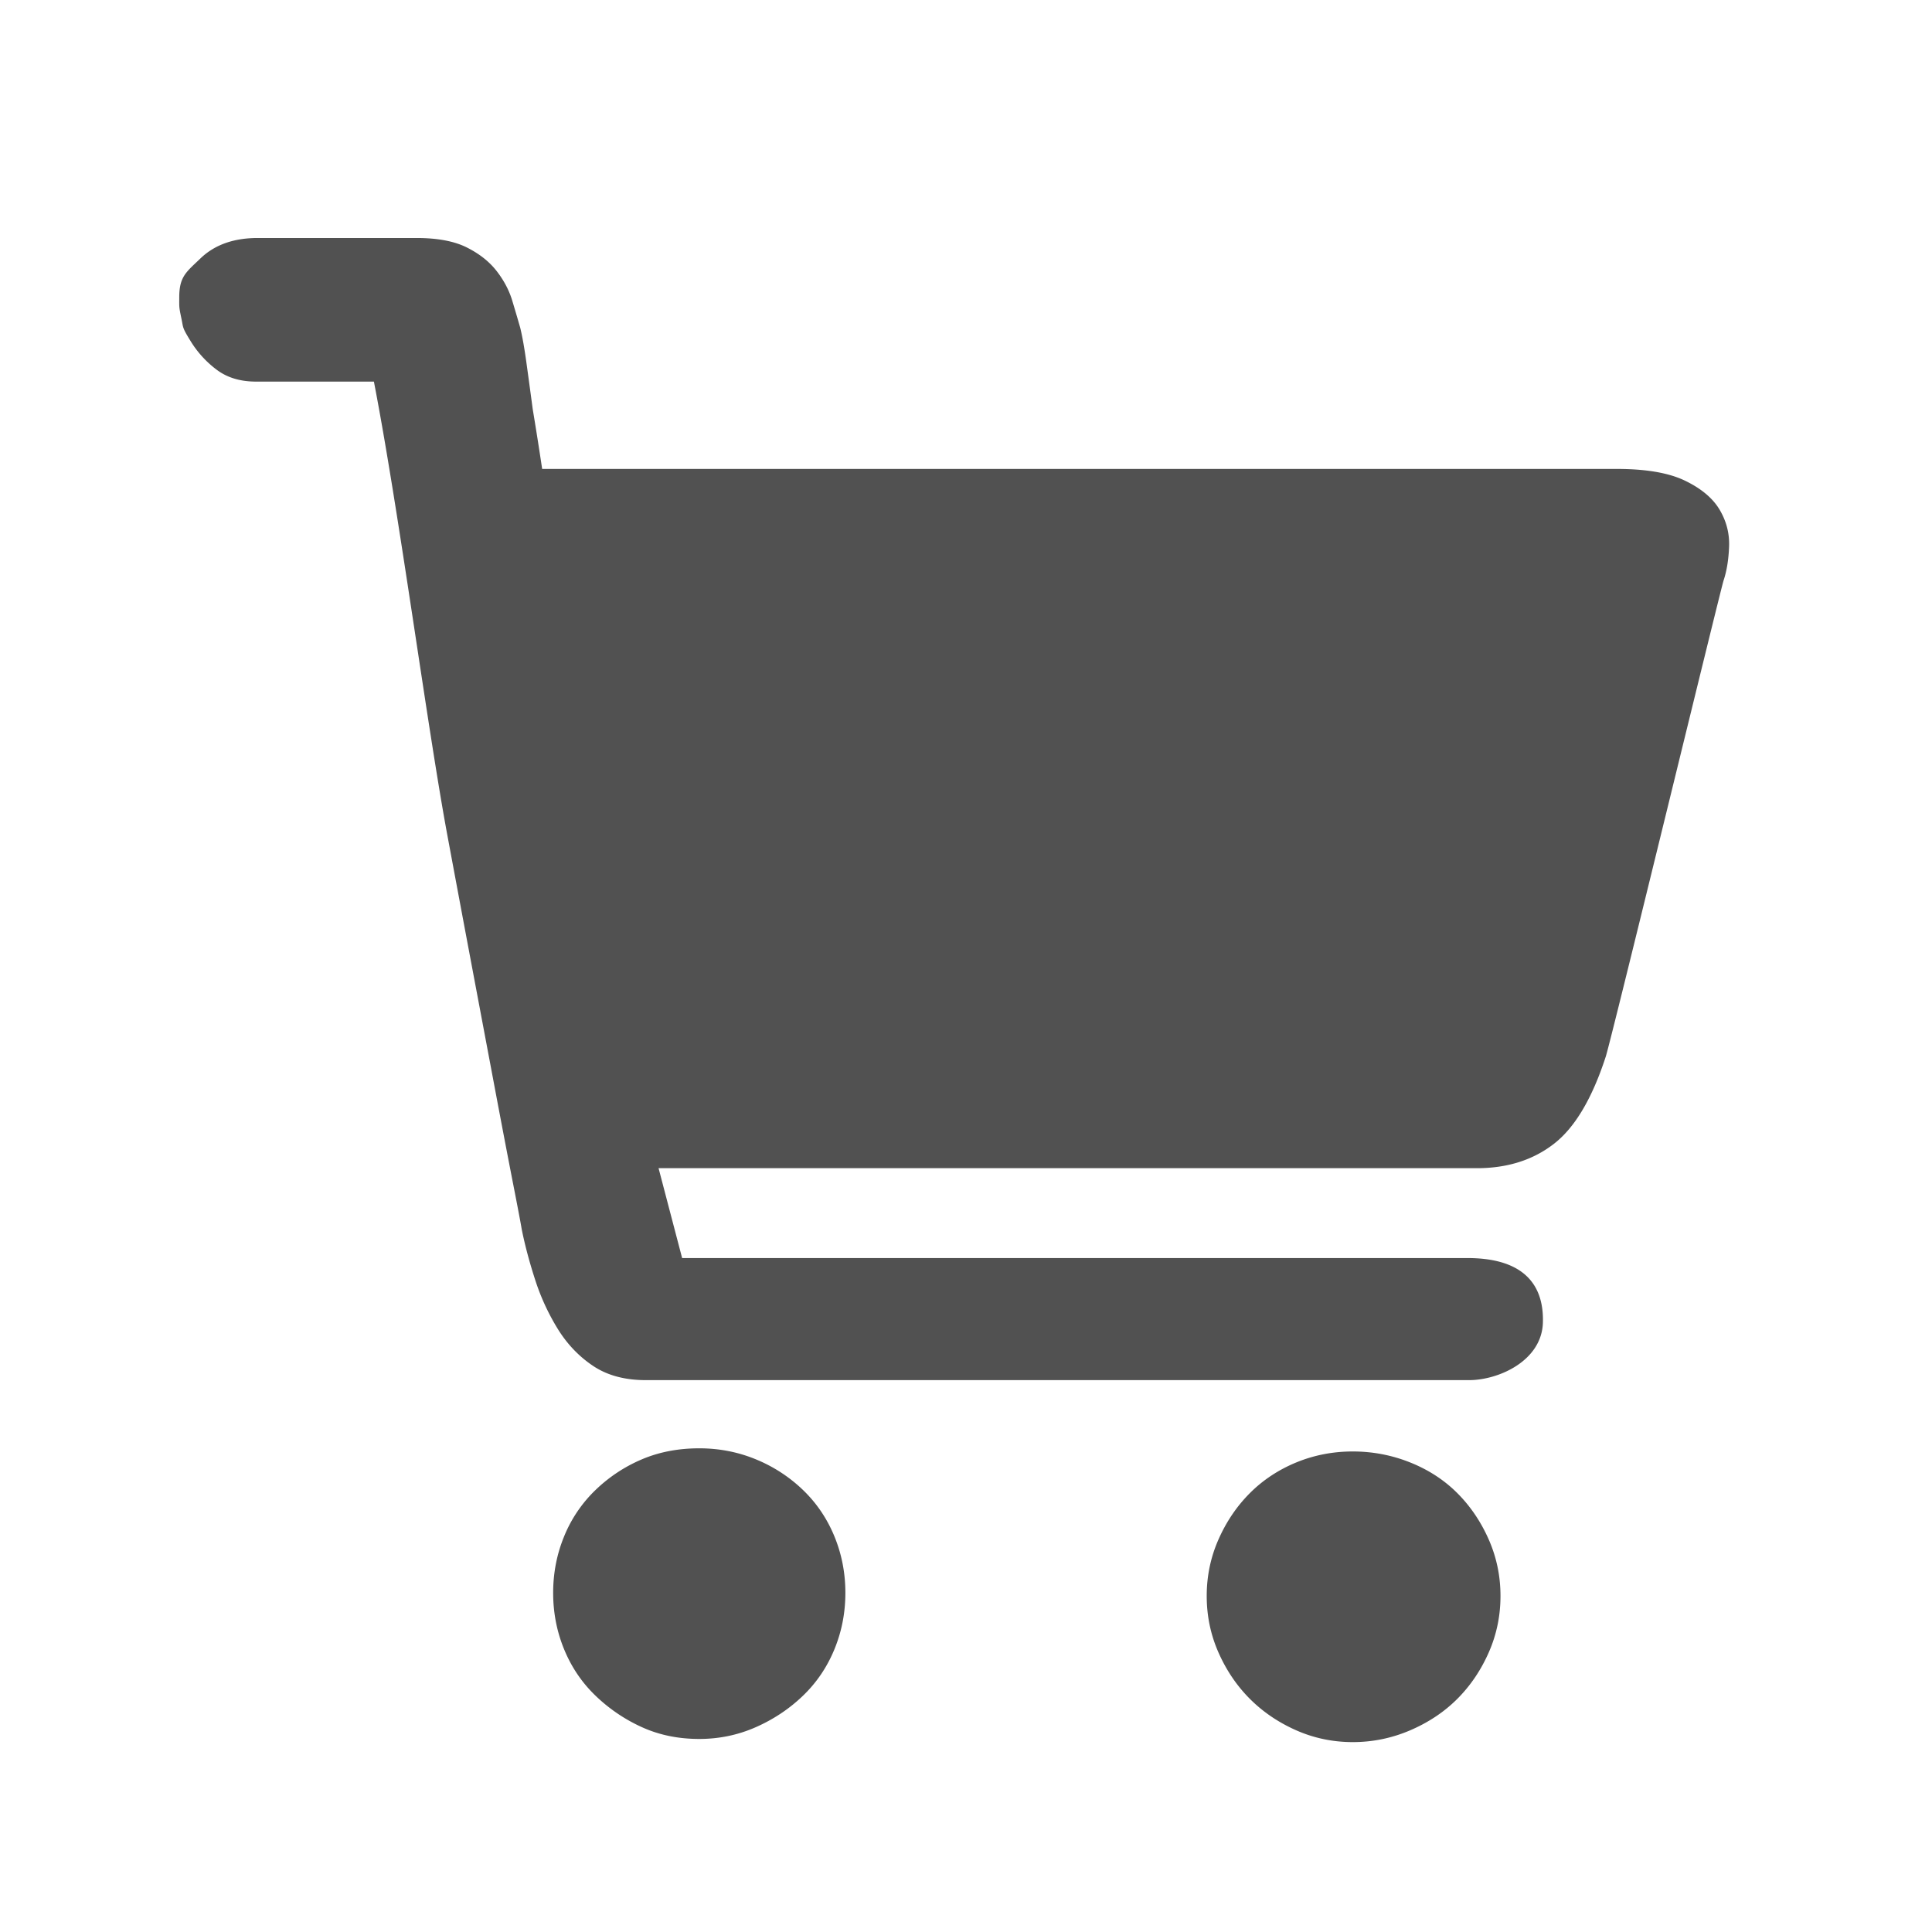 <?xml version="1.0" standalone="no"?><!DOCTYPE svg PUBLIC "-//W3C//DTD SVG 1.1//EN" "http://www.w3.org/Graphics/SVG/1.1/DTD/svg11.dtd"><svg t="1729867610575" class="icon" viewBox="0 0 1024 1024" version="1.1" xmlns="http://www.w3.org/2000/svg" p-id="10025" xmlns:xlink="http://www.w3.org/1999/xlink" width="256" height="256"><path d="M370.623 767.638c10.55 0 20.542 1.942 29.98 5.83a79.322 79.322 0 0 1 24.978 16.234c7.22 6.943 12.77 15.131 16.654 24.562 3.888 9.442 5.83 19.436 5.83 29.983 0 10.544-1.942 20.541-5.83 29.973-3.888 9.44-9.438 17.626-16.654 24.562-7.216 6.936-15.544 12.493-24.979 16.654-9.437 4.167-19.428 6.243-29.979 6.243-11.1 0-21.23-2.076-30.392-6.243a87.262 87.262 0 0 1-24.563-16.654c-7.219-6.936-12.769-15.125-16.653-24.562-3.888-9.435-5.83-19.43-5.83-29.973 0-10.547 1.942-20.545 5.83-29.983a71.417 71.417 0 0 1 16.653-24.562 80.719 80.719 0 0 1 24.563-16.234c9.161-3.888 19.292-5.83 30.392-5.83z m346.399 1.67c10.547 0 20.678 1.938 30.389 5.816 9.714 3.89 18.04 9.304 24.979 16.24 6.939 6.943 12.489 15.135 16.657 24.566 4.164 9.441 6.243 19.422 6.243 29.97 0 10.56-2.08 20.544-6.243 29.982-4.168 9.434-9.718 17.626-16.657 24.569-6.94 6.932-15.268 12.486-24.98 16.654-9.714 4.16-19.84 6.243-30.388 6.243s-20.545-2.083-29.98-6.243c-9.437-4.168-17.626-9.722-24.562-16.654-6.936-6.943-12.49-15.138-16.653-24.57-4.165-9.44-6.243-19.421-6.243-29.982 0-10.547 2.078-20.531 6.243-29.969 4.164-9.434 9.717-17.623 16.653-24.566 6.936-6.936 15.128-12.35 24.563-16.24 9.437-3.878 19.435-5.817 29.979-5.817zM856.91 248.544c15.55 0 27.62 2.082 36.222 6.247 8.605 4.164 14.715 9.301 18.323 15.407 3.604 6.107 5.273 12.63 4.993 19.57-0.273 6.942-1.249 12.905-2.915 17.902s-59.122 241.828-62.453 252.375c-7.216 22.204-16.378 37.615-27.481 46.213-11.1 8.605-24.703 12.906-40.803 12.906H349.054l12.49 47.633h416.26c26.647 0 40.597 11.397 39.97 34.137-0.564 20.415-23.594 30.566-39.141 30.566h-436.32c-11.1 0-20.398-2.495-27.894-7.499-7.492-4.994-13.738-11.516-18.736-19.562a118.873 118.873 0 0 1-12.073-26.231c-3.054-9.438-5.41-18.313-7.079-26.641-0.553-3.338-2.082-11.387-4.577-24.153-2.499-12.766-5.554-28.727-9.161-47.879L250.72 515.42a35860.07 35860.07 0 0 1-13.326-71.195c-10.547-56.068-25.894-173.131-39.216-241.968h-62.454c-8.325 0-15.267-2.082-20.818-6.246a54.374 54.374 0 0 1-13.742-14.988c-4.67-7.55-3.96-7.127-4.952-11.903-1.386-6.659-1.209-5.946-1.209-11.503 0-11.1 3.748-13.434 11.24-20.65s17.623-10.824 30.393-10.824h84.1c11.104 0 19.986 1.662 26.649 4.994 6.66 3.335 11.936 7.496 15.82 12.49 3.885 4.996 6.663 10.27 8.33 15.823 1.661 5.55 3.054 10.271 4.163 14.152 1.11 4.444 2.219 10.69 3.332 18.736a4996.735 4996.735 0 0 1 3.331 24.566 1926.545 1926.545 0 0 1 4.994 31.638H856.91z" fill="#515151" p-id="10026"></path></svg>